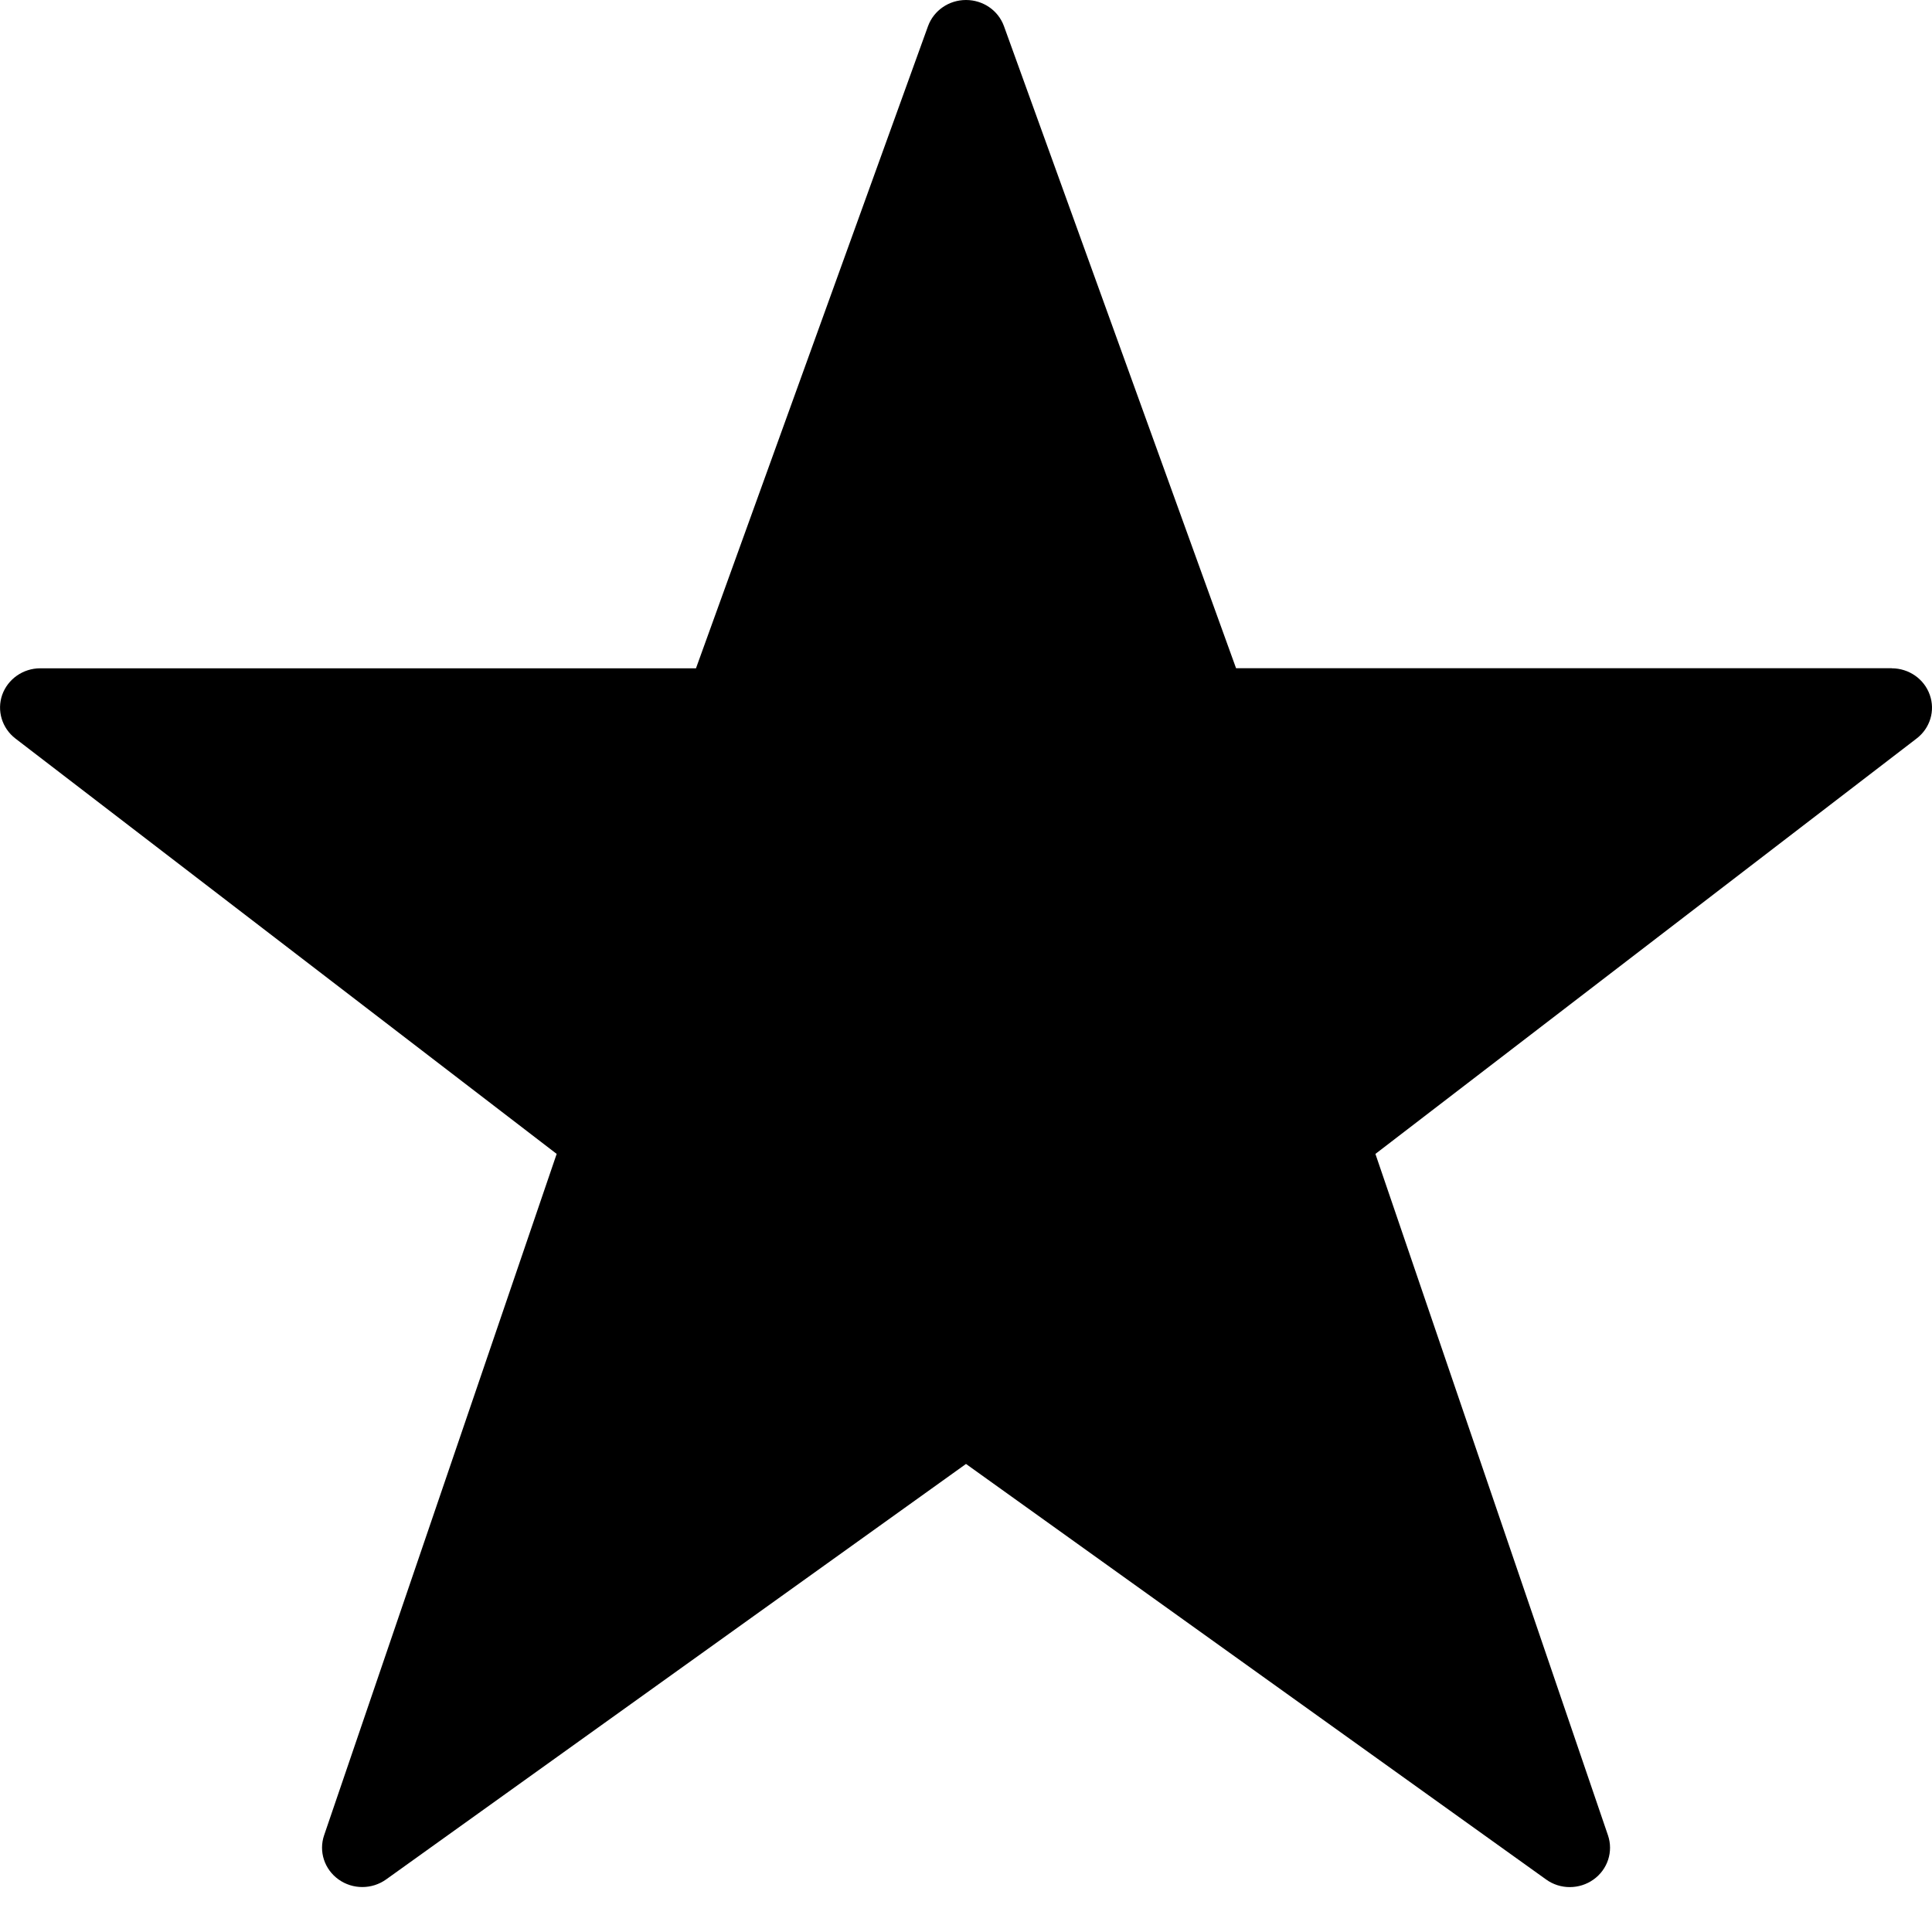 <svg width="46" height="46" viewBox="0 0 46 46" xmlns="http://www.w3.org/2000/svg"><title>star filled</title><path d="M45.04 15.91H29.43L23.904.623C23.768.248 23.407 0 23 0c-.406 0-.767.248-.904.622l-5.525 15.29H.958c-.407 0-.77.254-.905.63-.132.377-.007.794.314 1.042l12.887 9.89-5.537 16.223c-.132.386.007.812.345 1.053.337.24.794.24 1.132-.002L23 34.856l13.81 9.892c.167.122.366.183.564.183.2 0 .398-.06.566-.18.338-.24.477-.667.345-1.053l-5.537-16.224 12.885-9.89c.323-.247.448-.664.314-1.04-.132-.377-.496-.632-.906-.632z" fill="#000" fill-rule="evenodd"/></svg>